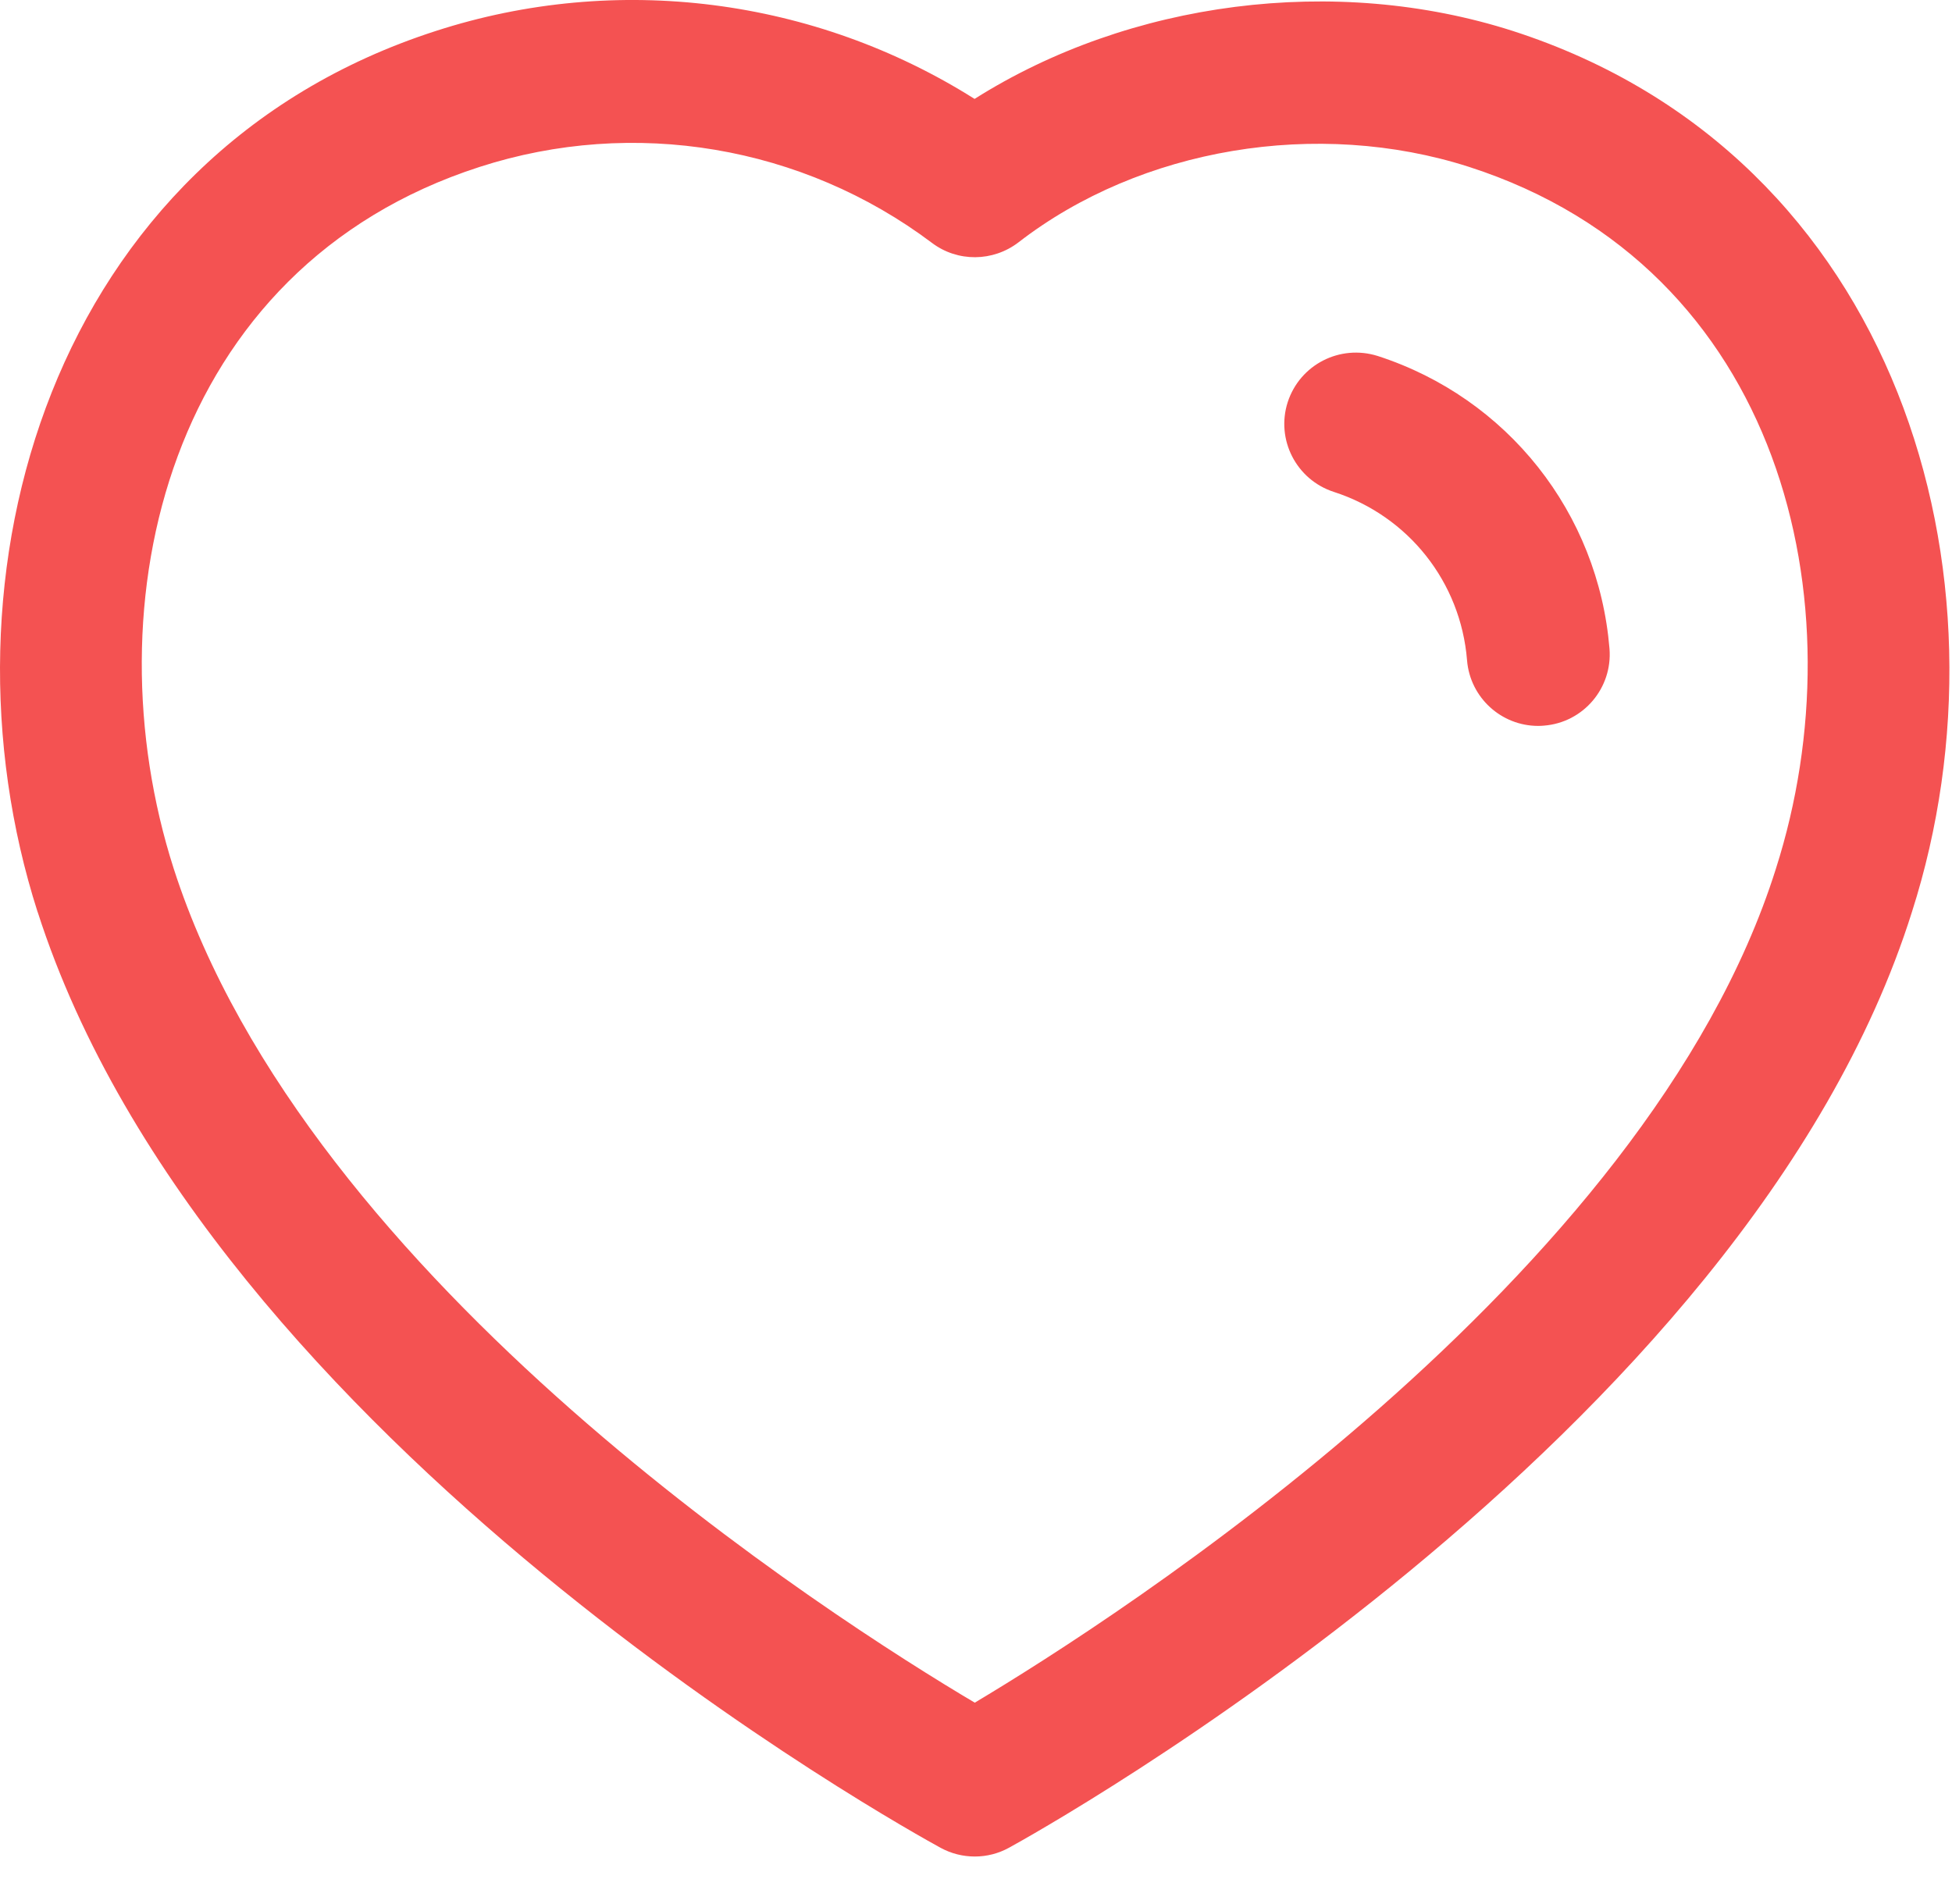 <svg width="41" height="40" viewBox="0 0 41 40" fill="none" xmlns="http://www.w3.org/2000/svg">
<g id="Iconly/Light-Outline/Heart">
<g id="Heart">
<path id="Combined-Shape" fill-rule="evenodd" clip-rule="evenodd" d="M20.47 2.078C23.722 0.022 28.042 -0.546 31.774 0.65C39.892 3.268 42.412 12.118 40.158 19.16C36.68 30.22 21.826 38.47 21.196 38.816C20.972 38.94 20.724 39.002 20.476 39.002C20.228 39.002 19.982 38.942 19.758 38.82C19.132 38.478 4.386 30.35 0.792 19.162L0.79 19.16C-1.466 12.116 1.046 3.264 9.156 0.65C12.964 -0.582 17.114 -0.04 20.47 2.078ZM10.076 3.506C3.514 5.622 1.866 12.68 3.648 18.246C6.452 26.97 17.53 34.024 20.474 35.77C23.428 34.006 34.586 26.874 37.3 18.254C39.082 12.682 37.428 5.624 30.856 3.506C27.672 2.484 23.958 3.106 21.394 5.09C20.858 5.502 20.114 5.51 19.574 5.102C16.858 3.06 13.31 2.462 10.076 3.506ZM28.936 7.478C31.662 8.36 33.572 10.774 33.806 13.628C33.872 14.454 33.258 15.178 32.432 15.244C32.39 15.248 32.35 15.25 32.308 15.25C31.534 15.25 30.878 14.656 30.814 13.872C30.682 12.228 29.582 10.84 28.016 10.334C27.226 10.078 26.794 9.232 27.048 8.446C27.306 7.658 28.144 7.23 28.936 7.478Z" fill="#F45252"/>
</g>
</g>
</svg>
